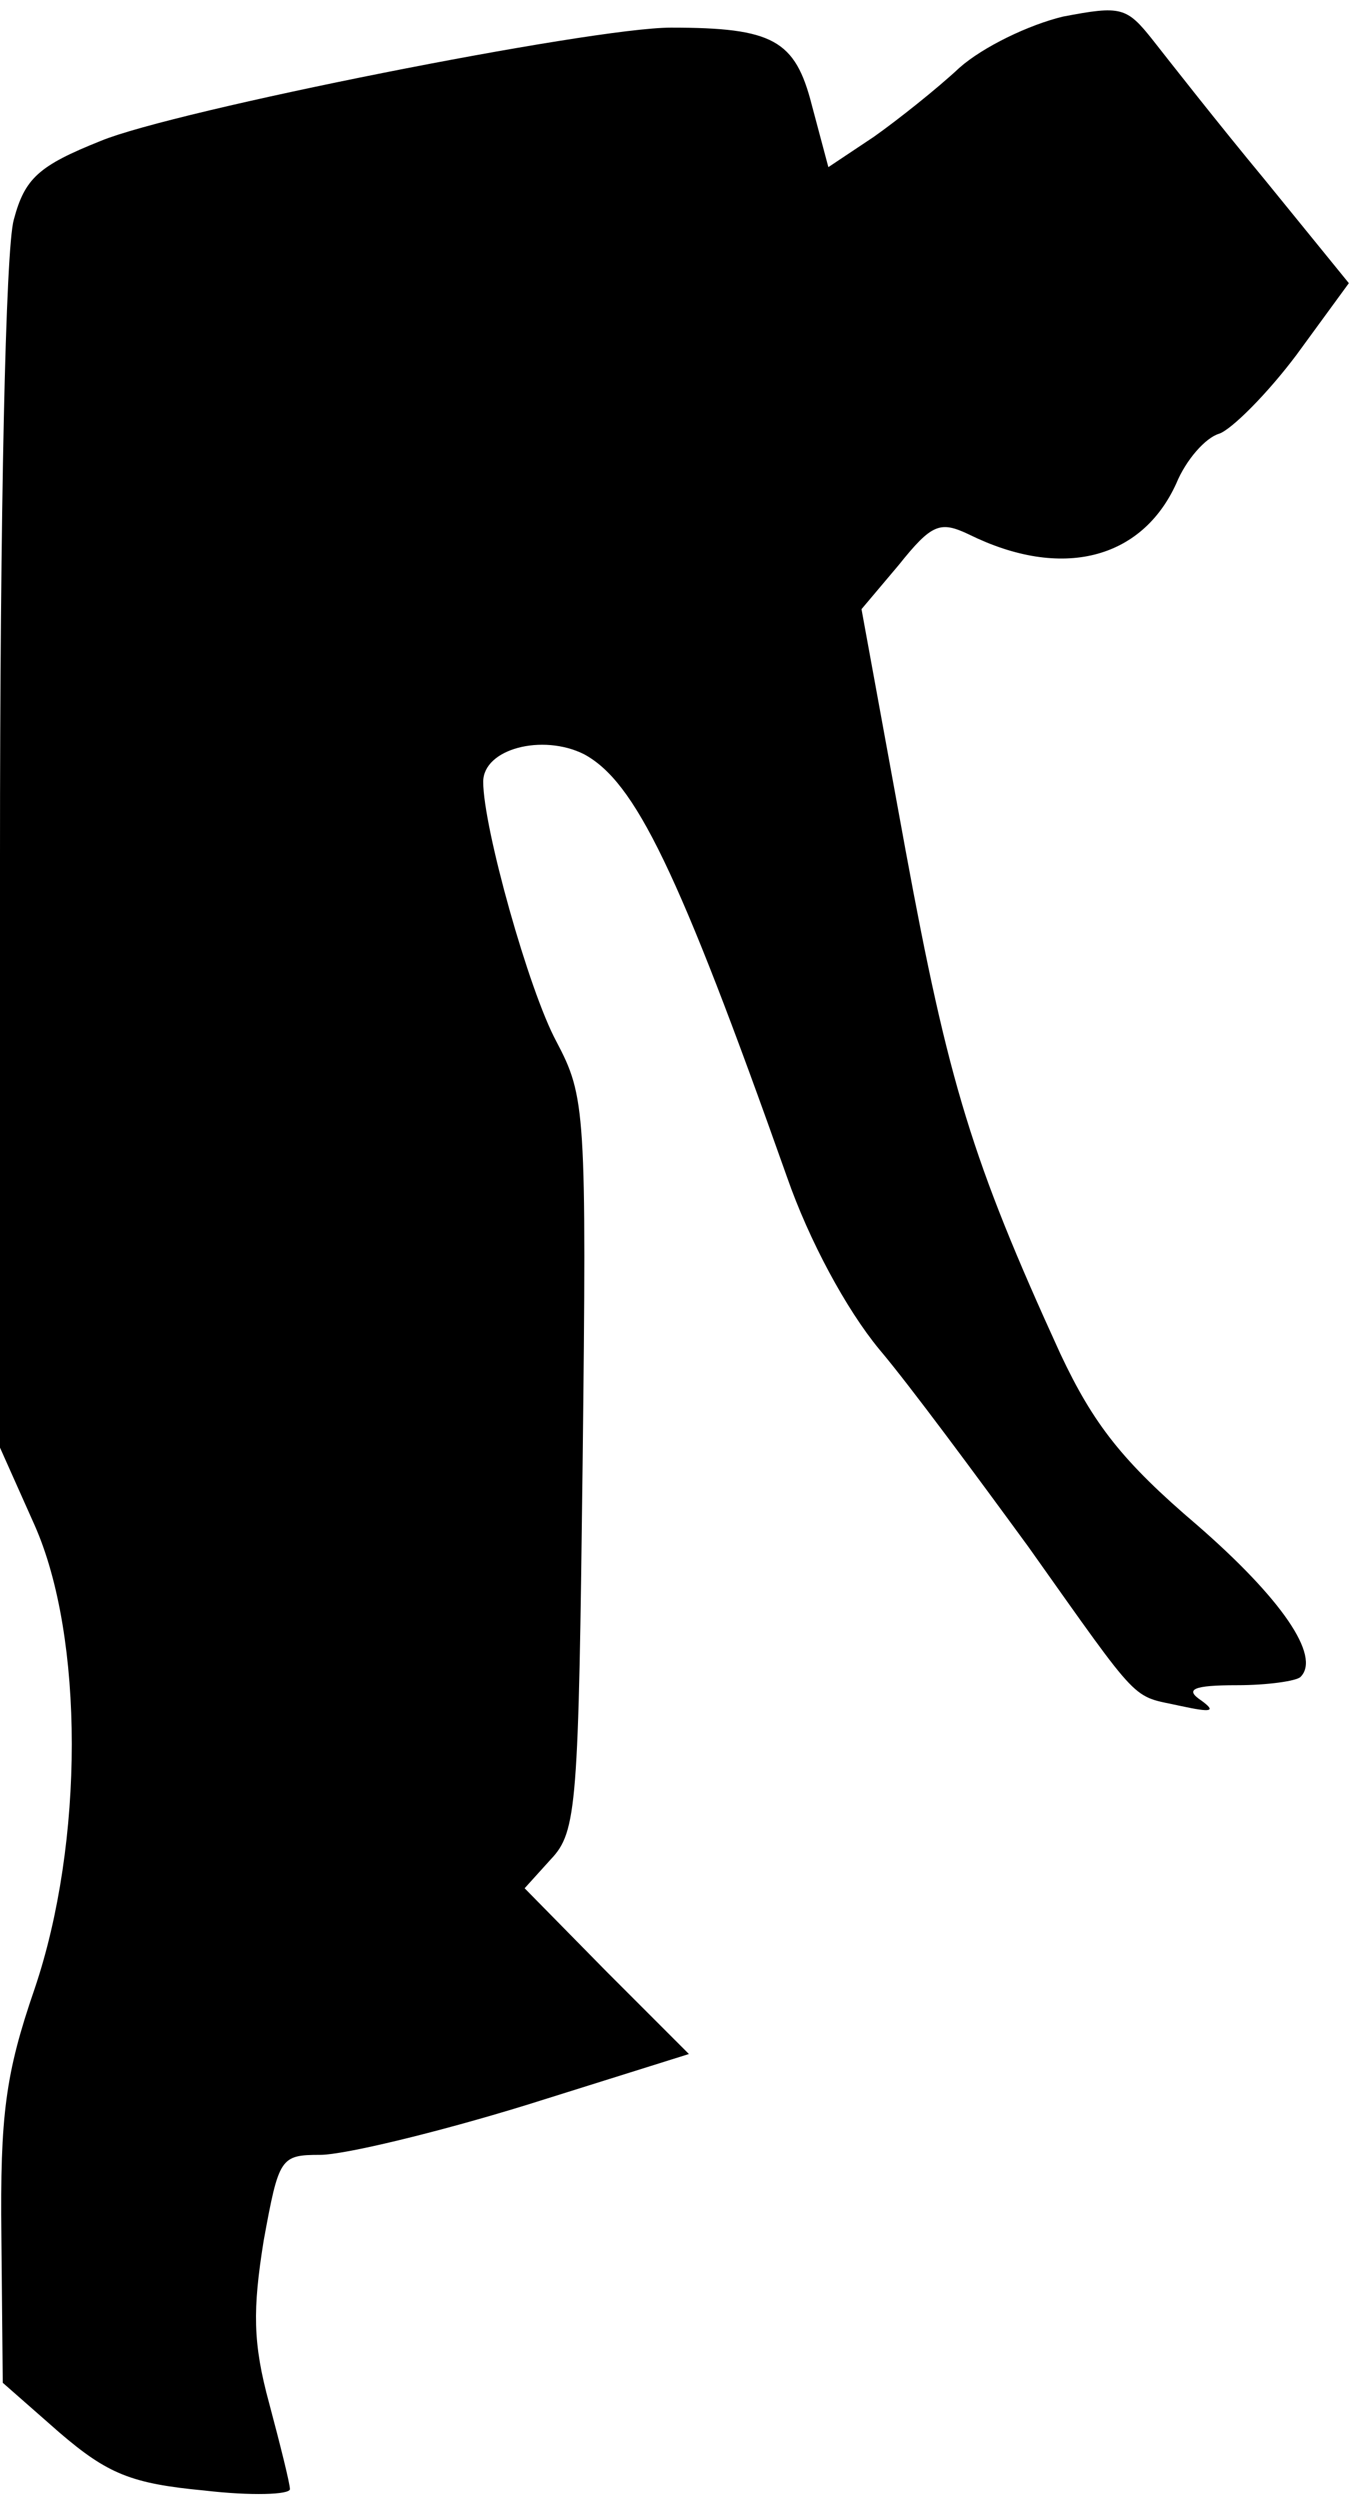 <?xml version="1.0" standalone="no"?>
<!DOCTYPE svg PUBLIC "-//W3C//DTD SVG 20010904//EN"
 "http://www.w3.org/TR/2001/REC-SVG-20010904/DTD/svg10.dtd">
<svg version="1.0" xmlns="http://www.w3.org/2000/svg"
 width="98pt" height="181pt" viewBox="0 0 98 181"
 preserveAspectRatio="xMidYMid meet">
<g transform="translate(0,181) scale(0.1,-0.1)"
fill="#000000" stroke="none">
<path fill="#000000" stroke="none" d="M770 1798 c-25 -6 -58 -22 -75 -37 -16
-15 -45 -38 -62 -50 l-33 -22 -12 45 c-12 47 -28 56 -102 56 -58 0 -360 -60
-413 -82 -45 -18 -55 -27 -63 -57 -6 -21 -10 -212 -10 -462 l0 -427 25 -56
c36 -81 36 -230 0 -336 -21 -61 -25 -91 -24 -179 l1 -106 41 -36 c35 -30 52
-37 105 -42 34 -4 62 -3 62 1 0 4 -7 32 -15 62 -12 44 -12 68 -4 118 11 60 12
62 41 62 17 0 84 16 149 36 l118 37 -60 60 -59 60 19 21 c19 20 20 39 23 286
3 257 2 266 -19 306 -20 37 -53 155 -53 188 0 24 43 35 73 20 37 -20 68 -83
147 -306 16 -46 43 -96 67 -125 22 -26 70 -91 108 -143 83 -117 74 -107 110
-115 23 -5 26 -4 15 4 -12 8 -6 11 26 11 22 0 43 3 46 6 15 15 -14 57 -75 110
-54 46 -75 73 -99 124 -64 140 -81 196 -112 364 l-32 175 27 32 c24 30 30 32
51 22 67 -33 125 -18 150 37 7 17 21 33 31 36 9 3 35 29 56 57 l38 52 -61 75
c-34 41 -70 87 -81 101 -19 24 -23 25 -65 17z"/>
</g>
</svg>
